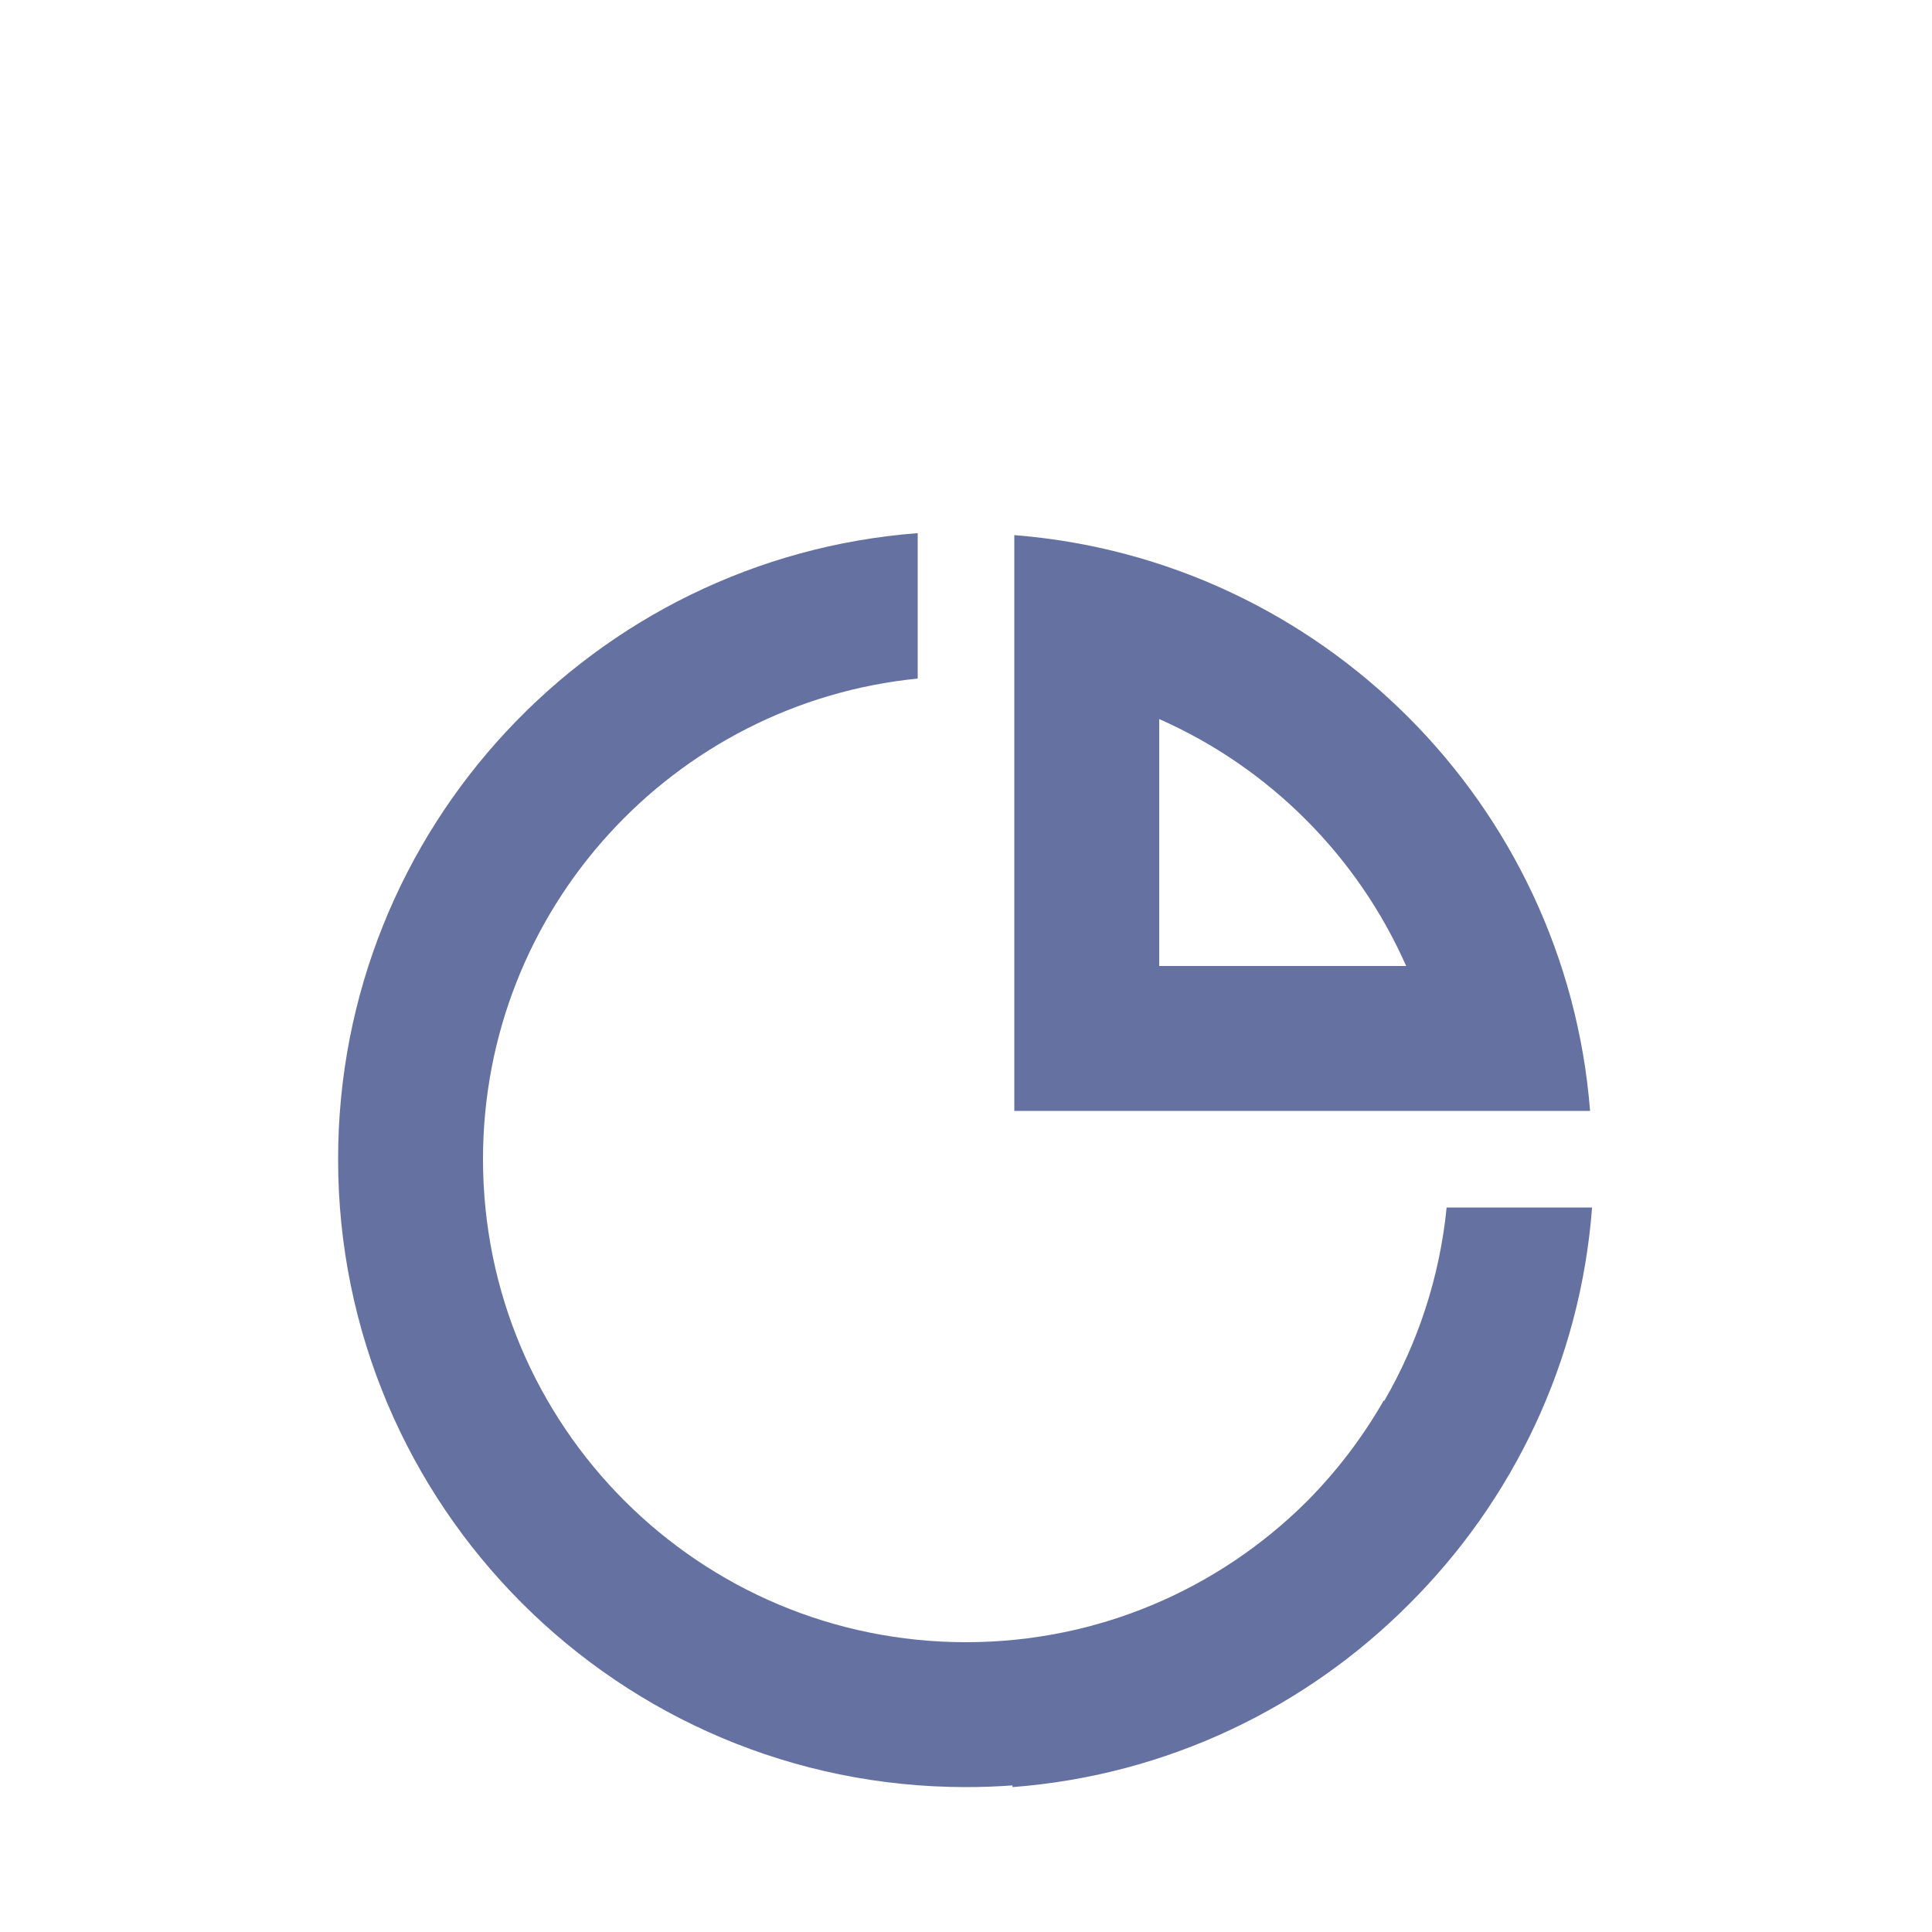 <svg width="40" height="40" viewBox="0 0 40 40" fill="none" xmlns="http://www.w3.org/2000/svg">
<g clip-path="url(#clip0_28_6)">
<g filter="url(#filter0_d_28_6)">
<path d="M7 20C7 13.157 12.288 7.549 19 7.038V10.049C13.947 10.551 10 14.815 10 20C10 25.523 14.477 30 20 30C22.751 30 25.243 28.889 27.051 27.091C27.67 26.469 28.207 25.766 28.646 25H28.662C29.355 23.802 29.807 22.446 29.951 21H32.962C32.719 24.201 31.316 27.078 29.173 29.212C27.039 31.354 24.162 32.757 20.962 33V32.965C20.644 32.988 20.324 33 20 33C12.82 33 7 27.18 7 20Z" fill="#6572A1"/>
<path fill-rule="evenodd" clip-rule="evenodd" d="M21 7.079C27.352 7.58 32.419 12.648 32.921 19H21V7.079ZM24 10.887C26.277 11.893 28.107 13.723 29.113 16H24V10.887Z" fill="#6572A1"/>
</g>
</g>
<defs>
<filter id="filter0_d_28_6" x="3" y="7.038" width="33.962" height="33.962" filterUnits="userSpaceOnUse" color-interpolation-filters="sRGB">
<feFlood flood-opacity="0" result="BackgroundImageFix"/>
<feColorMatrix in="SourceAlpha" type="matrix" values="0 0 0 0 0 0 0 0 0 0 0 0 0 0 0 0 0 0 127 0" result="hardAlpha"/>
<feOffset dy="4"/>
<feGaussianBlur stdDeviation="2"/>
<feComposite in2="hardAlpha" operator="out"/>
<feColorMatrix type="matrix" values="0 0 0 0 0 0 0 0 0 0 0 0 0 0 0 0 0 0 0.25 0"/>
<feBlend mode="normal" in2="BackgroundImageFix" result="effect1_dropShadow_28_6"/>
<feBlend mode="normal" in="SourceGraphic" in2="effect1_dropShadow_28_6" result="shape"/>
</filter>
<clipPath id="clip0_28_6">
<rect width="40" height="40" fill="white"/>
</clipPath>
</defs>
</svg>
